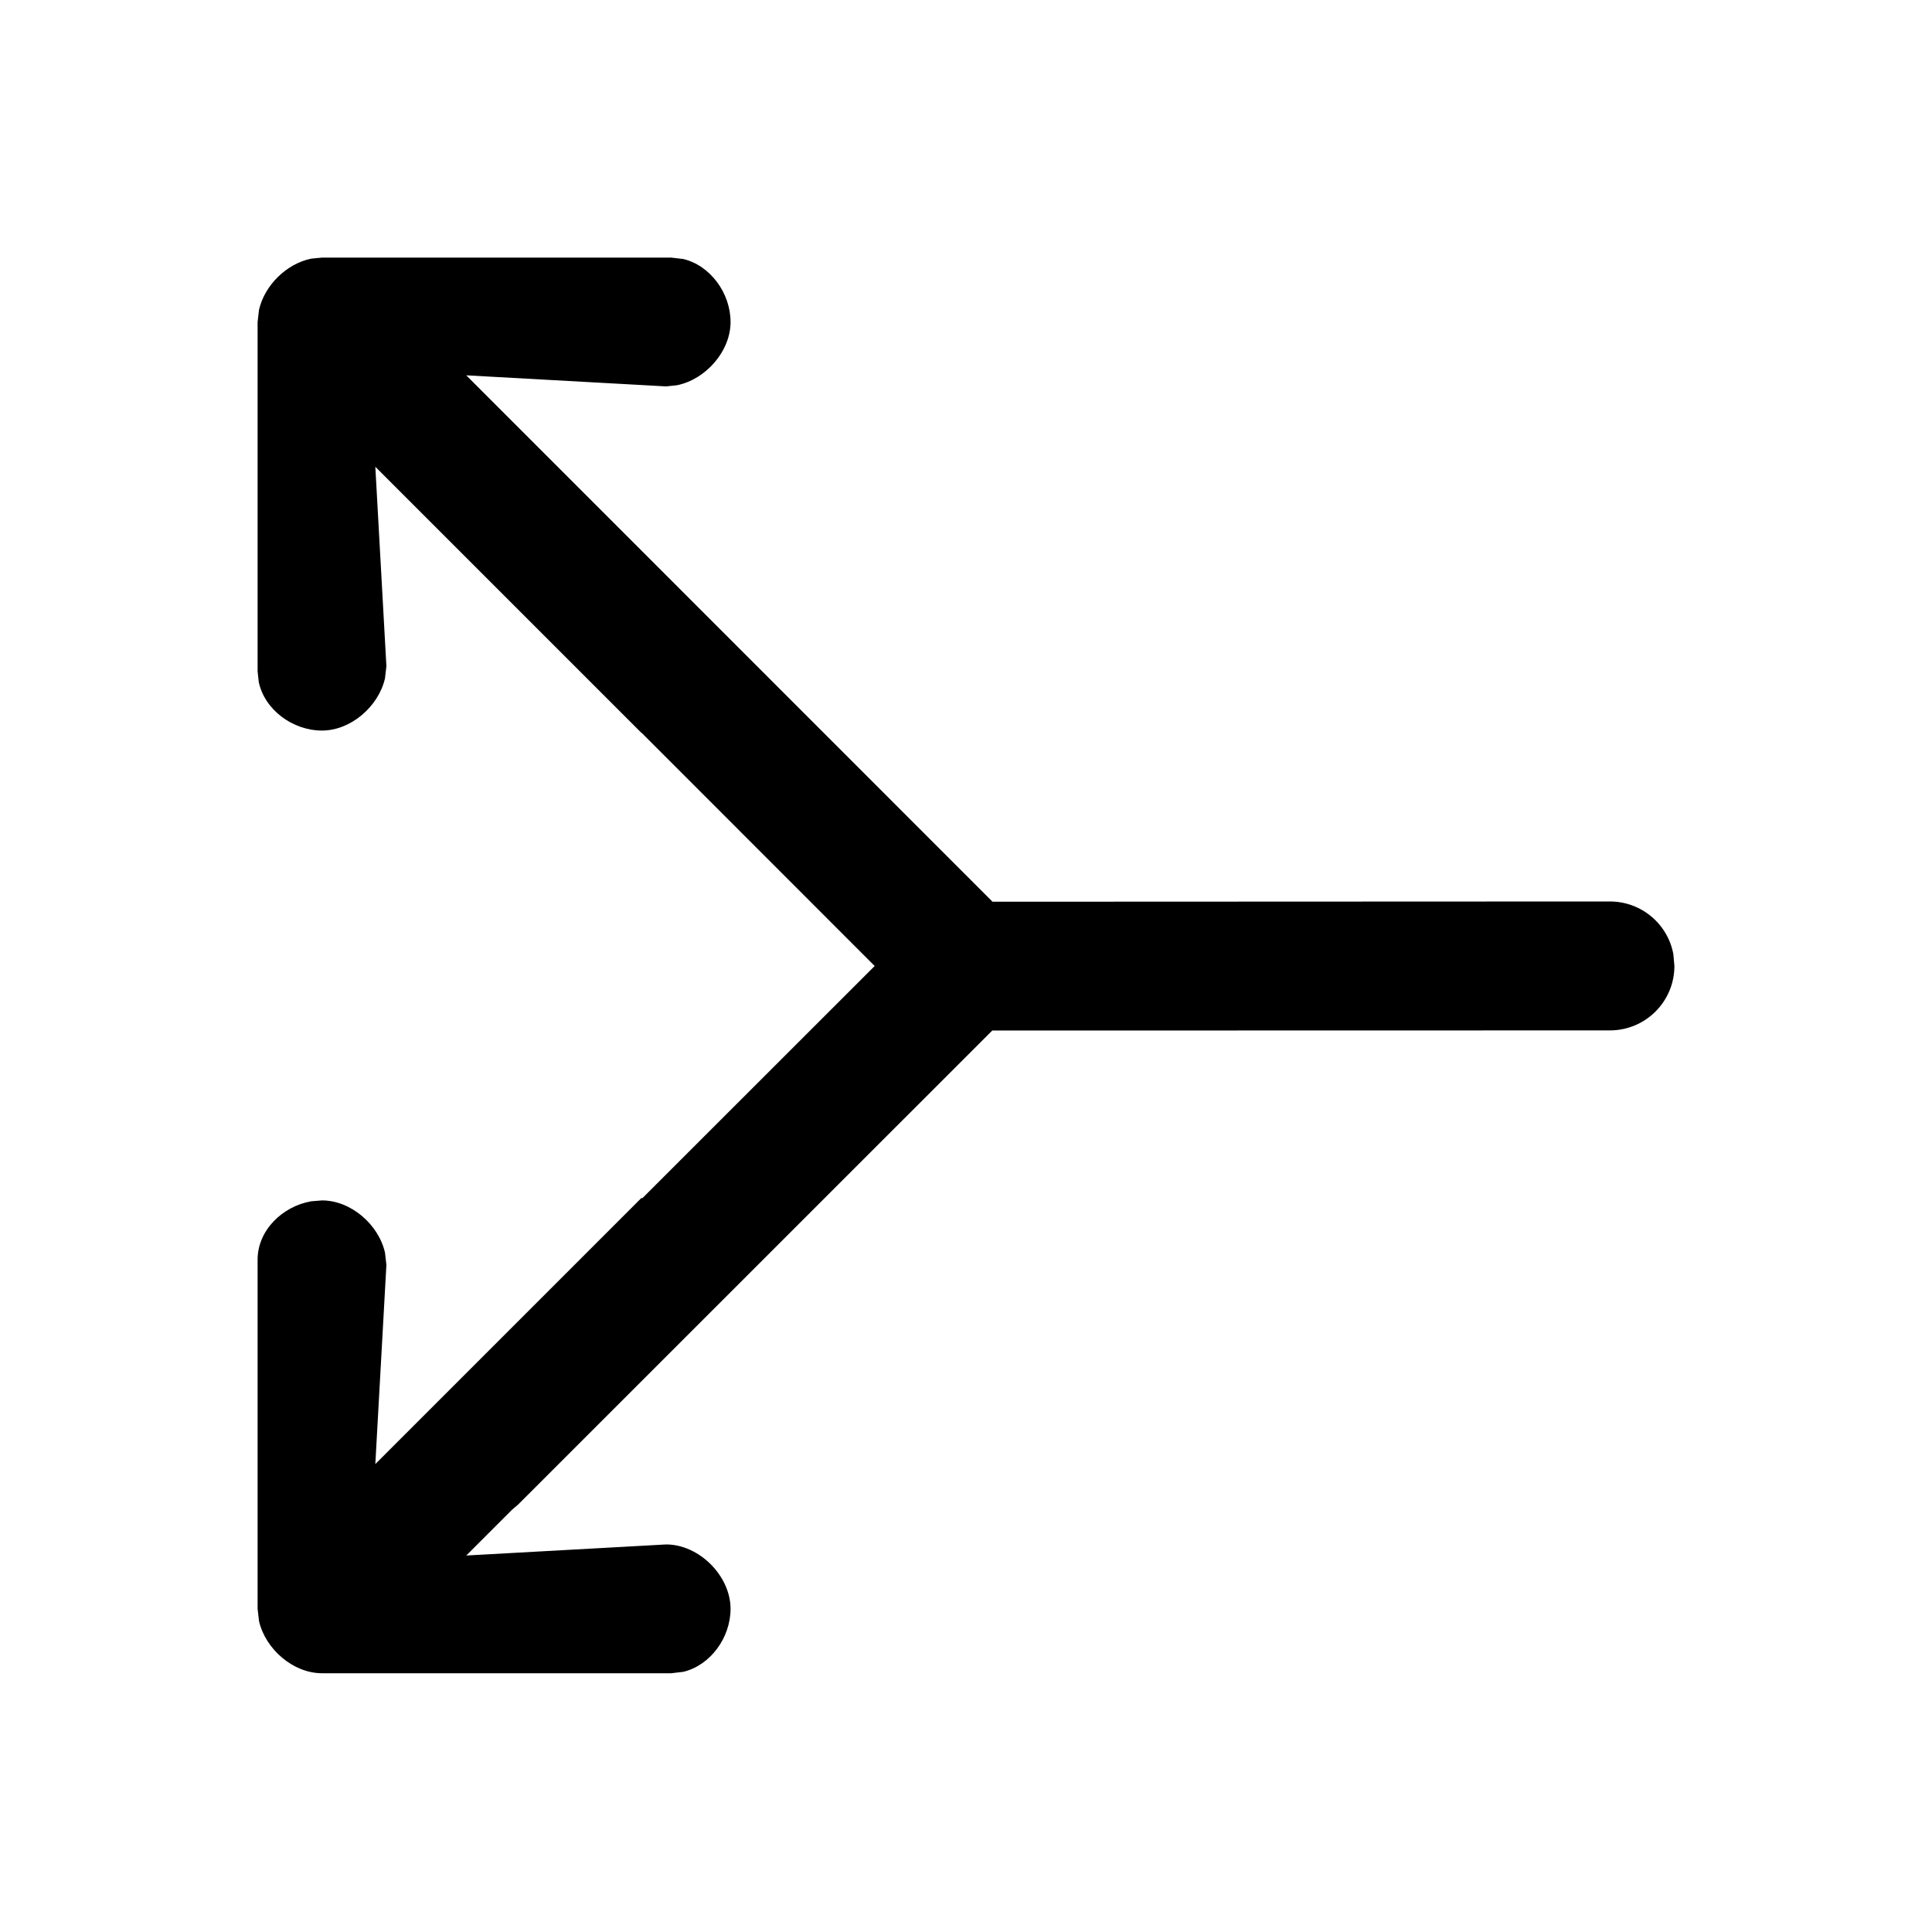 <?xml version="1.0" encoding="utf-8"?>
<svg width="15px" height="15px" viewBox="0 0 15 15" version="1.1" xmlns:xlink="http://www.w3.org/1999/xlink" xmlns="http://www.w3.org/2000/svg">
  <defs>
    <rect width="15" height="15" id="artboard_1" />
    <clipPath id="clip_1">
      <use xlink:href="#artboard_1" clip-rule="evenodd" />
    </clipPath>
  </defs>
  <g id="icon--arrow-split-left" clip-path="url(#clip_1)">
    <path d="M5.212 2L5.305 2.011C5.515 2.061 5.672 2.276 5.672 2.5C5.672 2.728 5.479 2.946 5.256 2.991L5.172 3L3.62 2.914L7.706 7.001L12.499 6.999C12.745 6.999 12.95 7.176 12.992 7.409L13 7.5C13 7.776 12.776 8 12.499 8L7.704 8.001L4.023 11.681L3.976 11.721L3.62 12.077L5.172 11.991C5.428 11.991 5.672 12.235 5.672 12.491C5.672 12.715 5.515 12.93 5.305 12.98L5.212 12.991L2.5 12.991C2.276 12.991 2.061 12.804 2.011 12.586L2 12.491L2 9.78C2 9.552 2.193 9.366 2.415 9.327L2.5 9.32C2.724 9.32 2.939 9.506 2.989 9.725L3 9.82L2.914 11.367L4.981 9.3L4.986 9.304L6.791 7.5L4.982 5.69L4.981 5.691L2.914 3.624L3 5.172L2.989 5.267C2.939 5.485 2.724 5.672 2.5 5.672C2.272 5.672 2.054 5.51 2.009 5.295L2 5.212L2 2.5L2.011 2.405C2.055 2.214 2.225 2.047 2.417 2.008L2.5 2L5.212 2Z" id="Path" fill="#000000" fill-rule="evenodd" stroke="none" artboard="9c4482df-6ae9-42a8-9a82-21ba2ab982cd" />
  </g>
</svg>
